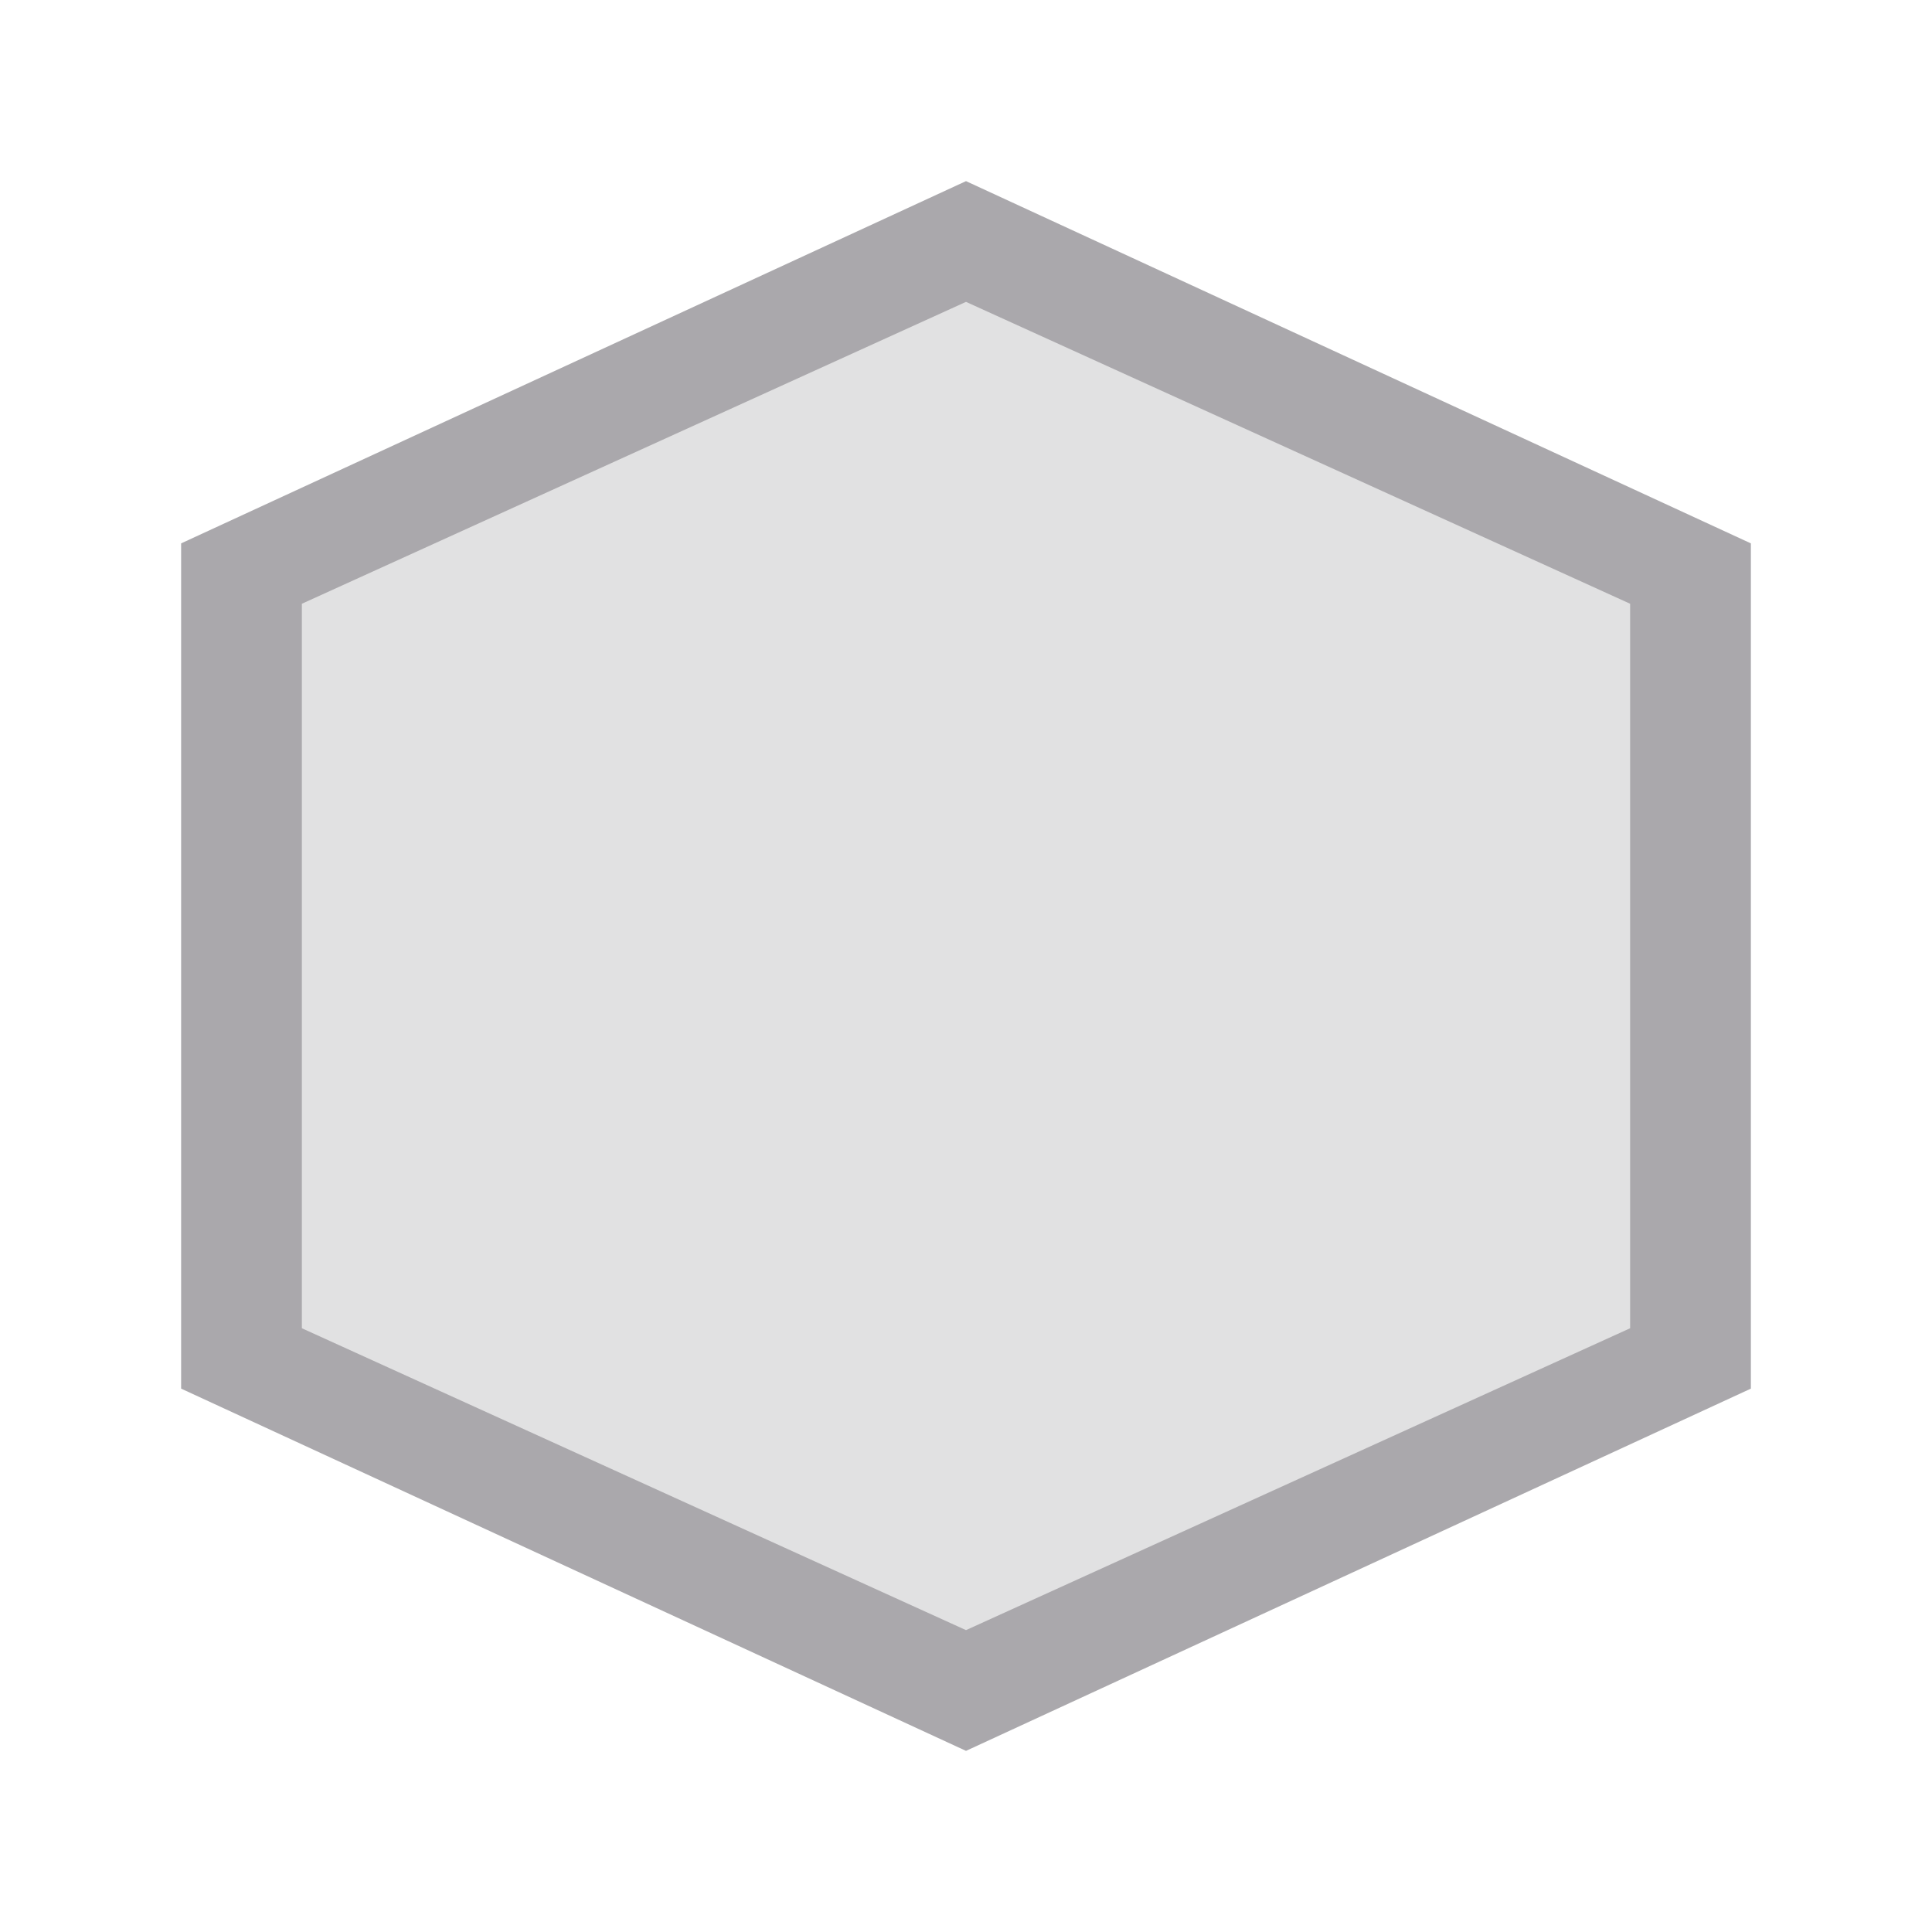 <svg height="32" viewBox="0 0 32 32" width="32" xmlns="http://www.w3.org/2000/svg"><g fill="#aaa8ac" transform="translate(1 7)"><path d="m27 2.666v12.75l-12 5.5-12-5.5v-12.75l12-5.582z" opacity=".35"/><path d="m15-4-13 6v14l13 6 13-6v-14zm0 2 11 5v12l-11 5-11-5v-12z"/></g></svg>